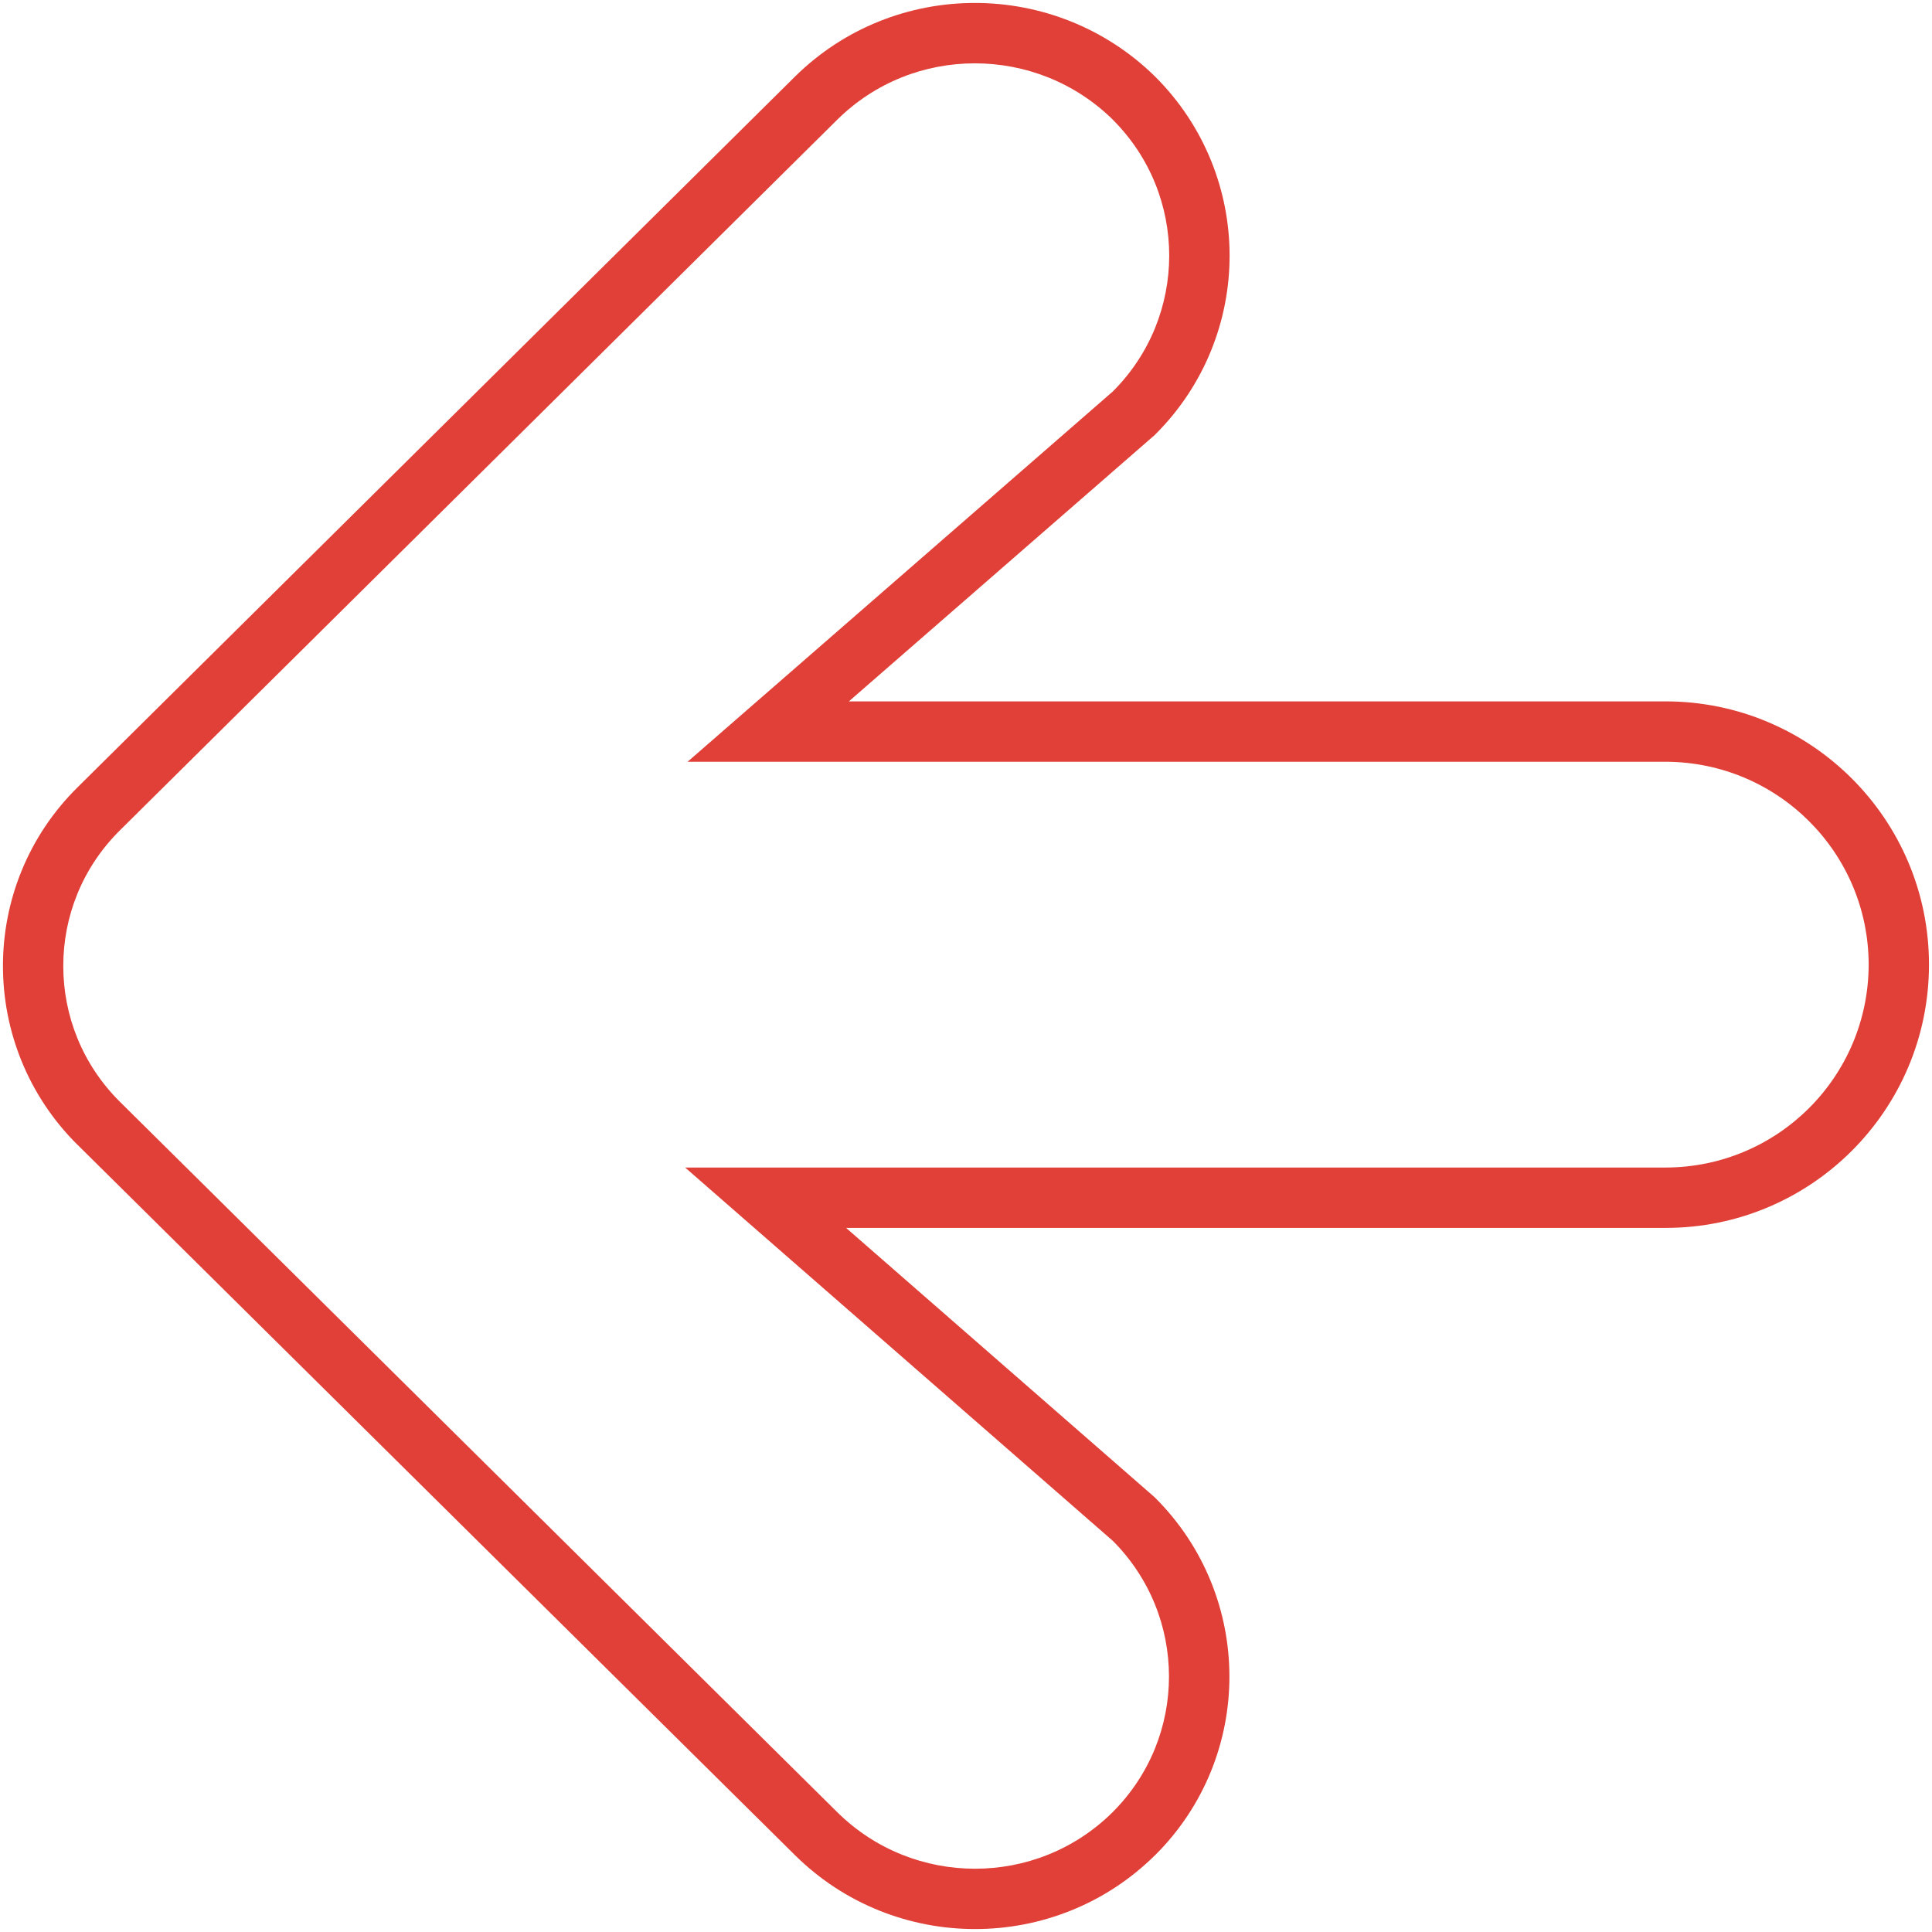 <?xml version="1.0" encoding="utf-8"?>
<!-- Generator: Adobe Illustrator 16.0.0, SVG Export Plug-In . SVG Version: 6.00 Build 0)  -->
<!DOCTYPE svg PUBLIC "-//W3C//DTD SVG 1.1//EN" "http://www.w3.org/Graphics/SVG/1.1/DTD/svg11.dtd">
<svg version="1.1" id="Layer_1" xmlns="http://www.w3.org/2000/svg" xmlns:xlink="http://www.w3.org/1999/xlink" x="0px" y="0px"
	 width="32px" height="32px" viewBox="0 0 32 32" enable-background="new 0 0 32 32" xml:space="preserve">
<g>
	<path fill="#E04037" d="M18.78,30.371l0.353,0.355c-0.823,0.816-1.905,1.226-2.982,1.225c-1.078,0.001-2.16-0.408-2.985-1.225
		L1.283,18.96H1.282c-0.821-0.815-1.234-1.891-1.233-2.961c-0.001-1.07,0.412-2.145,1.234-2.957L13.165,1.271V1.271
		c0.824-0.815,1.905-1.223,2.982-1.222l0,0c1.078-0.001,2.161,0.408,2.987,1.221l0.002,0.002l0.001,0.001
		c0.817,0.816,1.229,1.891,1.229,2.96c0.001,1.07-0.411,2.145-1.229,2.961l-0.012,0.012l-5.065,4.411h13.527
		c2.409,0.001,4.363,1.952,4.363,4.359l0,0c0,2.41-1.953,4.362-4.363,4.362H14.014l5.108,4.459l0.012,0.012
		c0.818,0.815,1.229,1.89,1.229,2.959c0.001,1.069-0.41,2.143-1.229,2.958h-0.001v0.001L18.78,30.371l-0.353-0.354
		c0.624-0.623,0.935-1.434,0.935-2.249s-0.311-1.627-0.935-2.252l0.353-0.354l-0.328,0.377l-7.104-6.201h16.24
		c1.857-0.003,3.36-1.505,3.363-3.362c-0.003-1.854-1.506-3.355-3.363-3.359H11.389l7.067-6.154l0.328,0.377l-0.354-0.354
		c0.625-0.624,0.935-1.437,0.936-2.253c-0.001-0.816-0.311-1.628-0.936-2.252l0.003,0.002c-0.633-0.622-1.458-0.934-2.286-0.934
		c-0.827,0-1.648,0.31-2.279,0.933l0,0L1.986,13.753l0,0c-0.626,0.62-0.938,1.431-0.938,2.246c0,0.816,0.312,1.629,0.938,2.25H1.986
		l11.882,11.767l0,0c0.632,0.624,1.455,0.936,2.282,0.936c0.826,0,1.648-0.312,2.278-0.936l-0.001,0.001L18.78,30.371z"/>
</g>
</svg>

